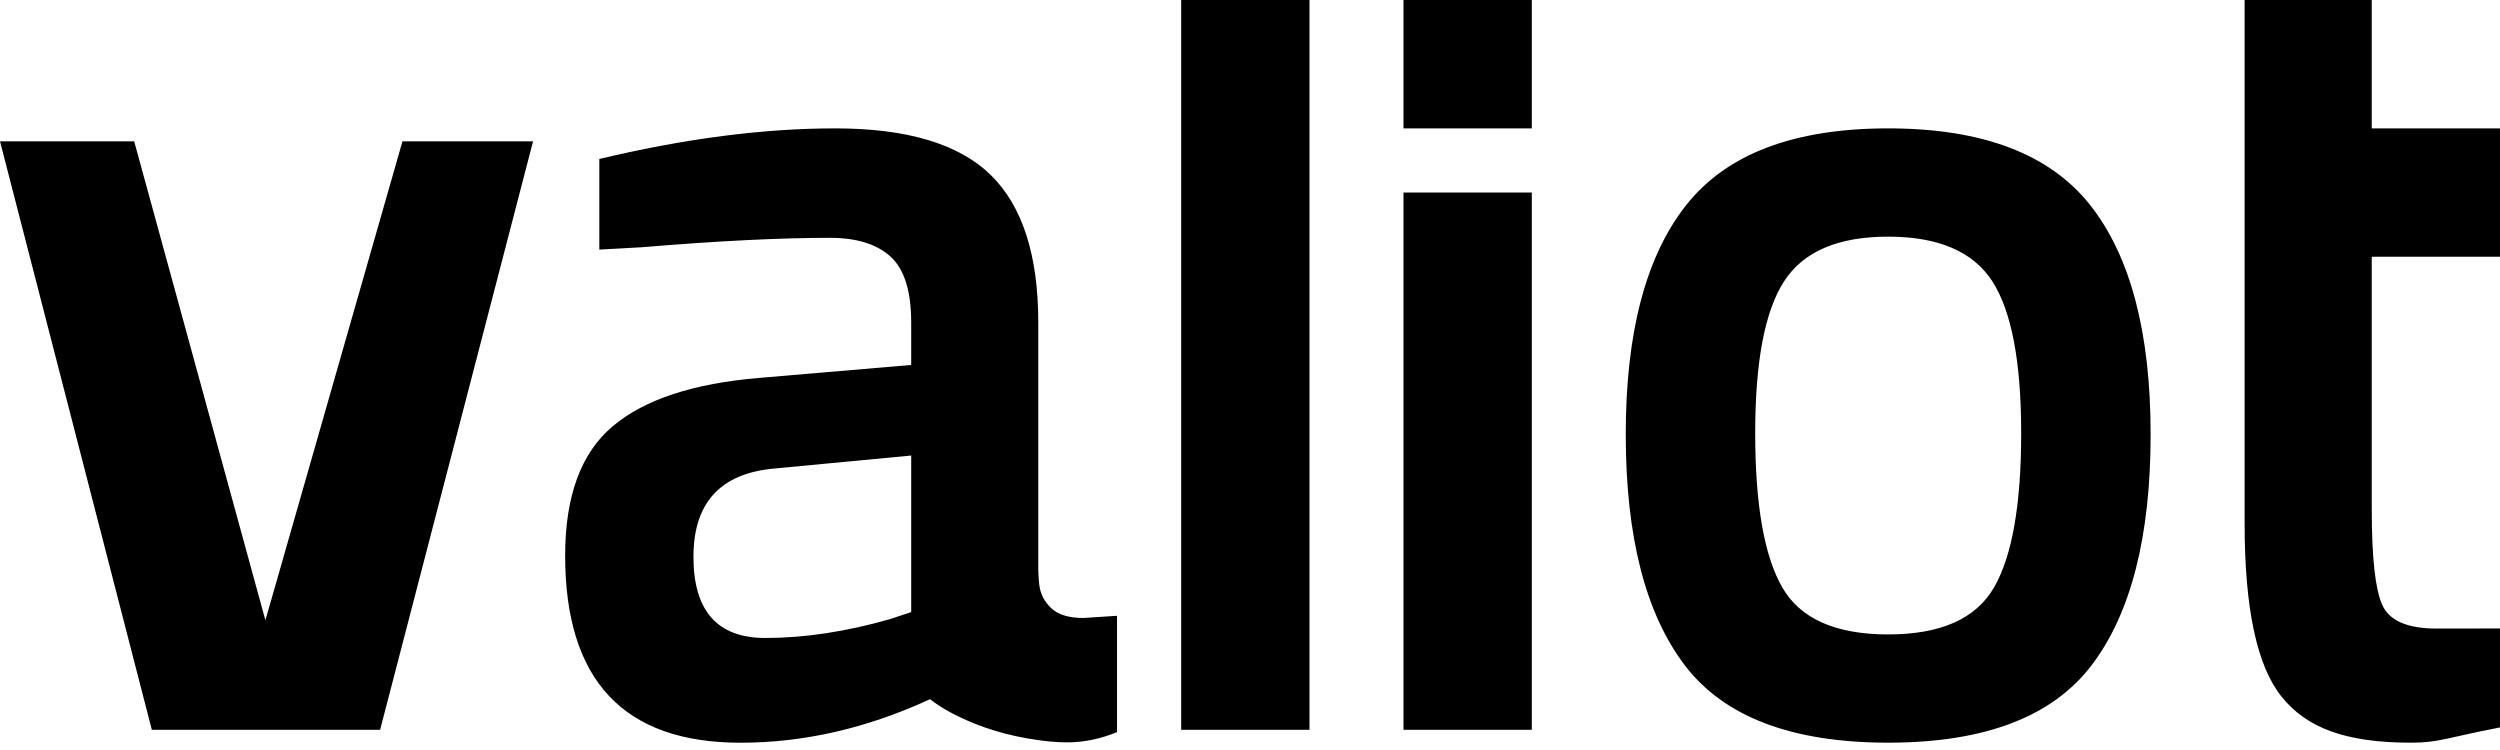 <?xml version="1.0" encoding="UTF-8"?>
<svg width="100px" height="30px" viewBox="0 0 100 30" version="1.1" xmlns="http://www.w3.org/2000/svg" xmlns:xlink="http://www.w3.org/1999/xlink">
    <!-- Generator: Sketch 51.3 (57544) - http://www.bohemiancoding.com/sketch -->
    <title>Artboard</title>
    <desc>Created with Sketch.</desc>
    <defs></defs>
    <g id="Artboard" stroke="none" stroke-width="1" fill="none" fill-rule="evenodd">
        <path d="M16.099,5.652 L21.323,5.652 L15.205,29.191 L6.073,29.191 L0,5.652 L5.367,5.652 L10.616,24.811 L16.099,5.652 Z M47.248,29.191 L47.248,0 L52.38,0 L52.38,29.191 L47.248,29.191 Z M56.14,5.135 L56.14,0 L61.272,0 L61.272,5.135 L56.14,5.135 Z M56.14,29.191 L56.14,7.702 L61.272,7.702 L61.272,29.191 L56.14,29.191 Z M67.455,8.195 C69.07,6.157 71.761,5.135 75.528,5.135 C79.292,5.135 81.984,6.157 83.601,8.195 C85.215,10.236 86.025,13.295 86.025,17.374 C86.025,21.454 85.24,24.53 83.671,26.601 C82.101,28.671 79.388,29.707 75.528,29.707 C71.667,29.707 68.952,28.671 67.384,26.601 C65.815,24.53 65.03,21.454 65.03,17.374 C65.03,13.295 65.837,10.236 67.455,8.195 Z M71.29,23.494 C72.012,24.749 73.424,25.377 75.528,25.377 C77.628,25.377 79.041,24.749 79.763,23.494 C80.486,22.241 80.847,20.183 80.847,17.327 C80.847,14.472 80.462,12.448 79.695,11.255 C78.924,10.063 77.536,9.466 75.528,9.466 C73.519,9.466 72.129,10.063 71.362,11.255 C70.591,12.448 70.208,14.472 70.208,17.327 C70.208,20.183 70.568,22.241 71.29,23.494 Z M89.785,5.653 L89.785,0 L94.87,0 L94.87,5.135 L100,5.135 L100,10.27 L94.87,10.27 L94.87,20.387 C94.87,22.302 95.01,23.573 95.292,24.201 C95.574,24.827 96.297,25.142 97.458,25.142 L100,25.139 L100,29.097 C97.896,29.503 97.546,29.708 96.449,29.708 C93.781,29.708 92.257,29.097 91.268,27.873 C90.279,26.649 89.785,24.34 89.785,20.953 L89.785,10.03 L89.785,5.653 Z M43.332,24.719 L44.681,24.632 L44.681,29.286 C43.467,29.773 42.578,29.742 41.603,29.615 C40.222,29.433 39.179,29.057 38.447,28.711 C38.445,28.711 38.442,28.709 38.439,28.708 C38.202,28.595 37.987,28.485 37.819,28.385 C37.788,28.366 37.76,28.348 37.729,28.329 C37.386,28.121 37.201,27.967 37.201,27.967 C34.69,29.127 32.163,29.709 29.622,29.709 C24.945,29.709 22.606,27.212 22.606,22.223 C22.606,19.838 23.243,18.112 24.514,17.045 C25.785,15.978 27.738,15.336 30.374,15.116 L36.448,14.598 L36.448,12.903 C36.448,11.648 36.173,10.769 35.623,10.265 C35.073,9.765 34.266,9.513 33.199,9.513 C31.191,9.513 28.68,9.639 25.668,9.89 L23.973,9.984 L23.973,6.359 C27.393,5.543 30.54,5.135 33.412,5.135 C36.284,5.135 38.354,5.756 39.625,6.994 C40.896,8.234 41.531,10.204 41.531,12.903 L41.531,22.839 C41.542,23.058 41.553,23.25 41.571,23.392 C41.615,23.756 41.774,24.067 42.049,24.327 C42.325,24.588 42.752,24.719 43.332,24.719 Z M36.448,24.483 L36.448,18.221 L30.986,18.74 C28.823,18.928 27.738,20.105 27.738,22.27 C27.738,24.436 28.696,25.519 30.61,25.519 C32.179,25.519 33.843,25.268 35.6,24.765 L36.448,24.483 Z" id="Valiot-logo-white" fill="#000000" fill-rule="nonzero"></path>
    </g>
</svg>